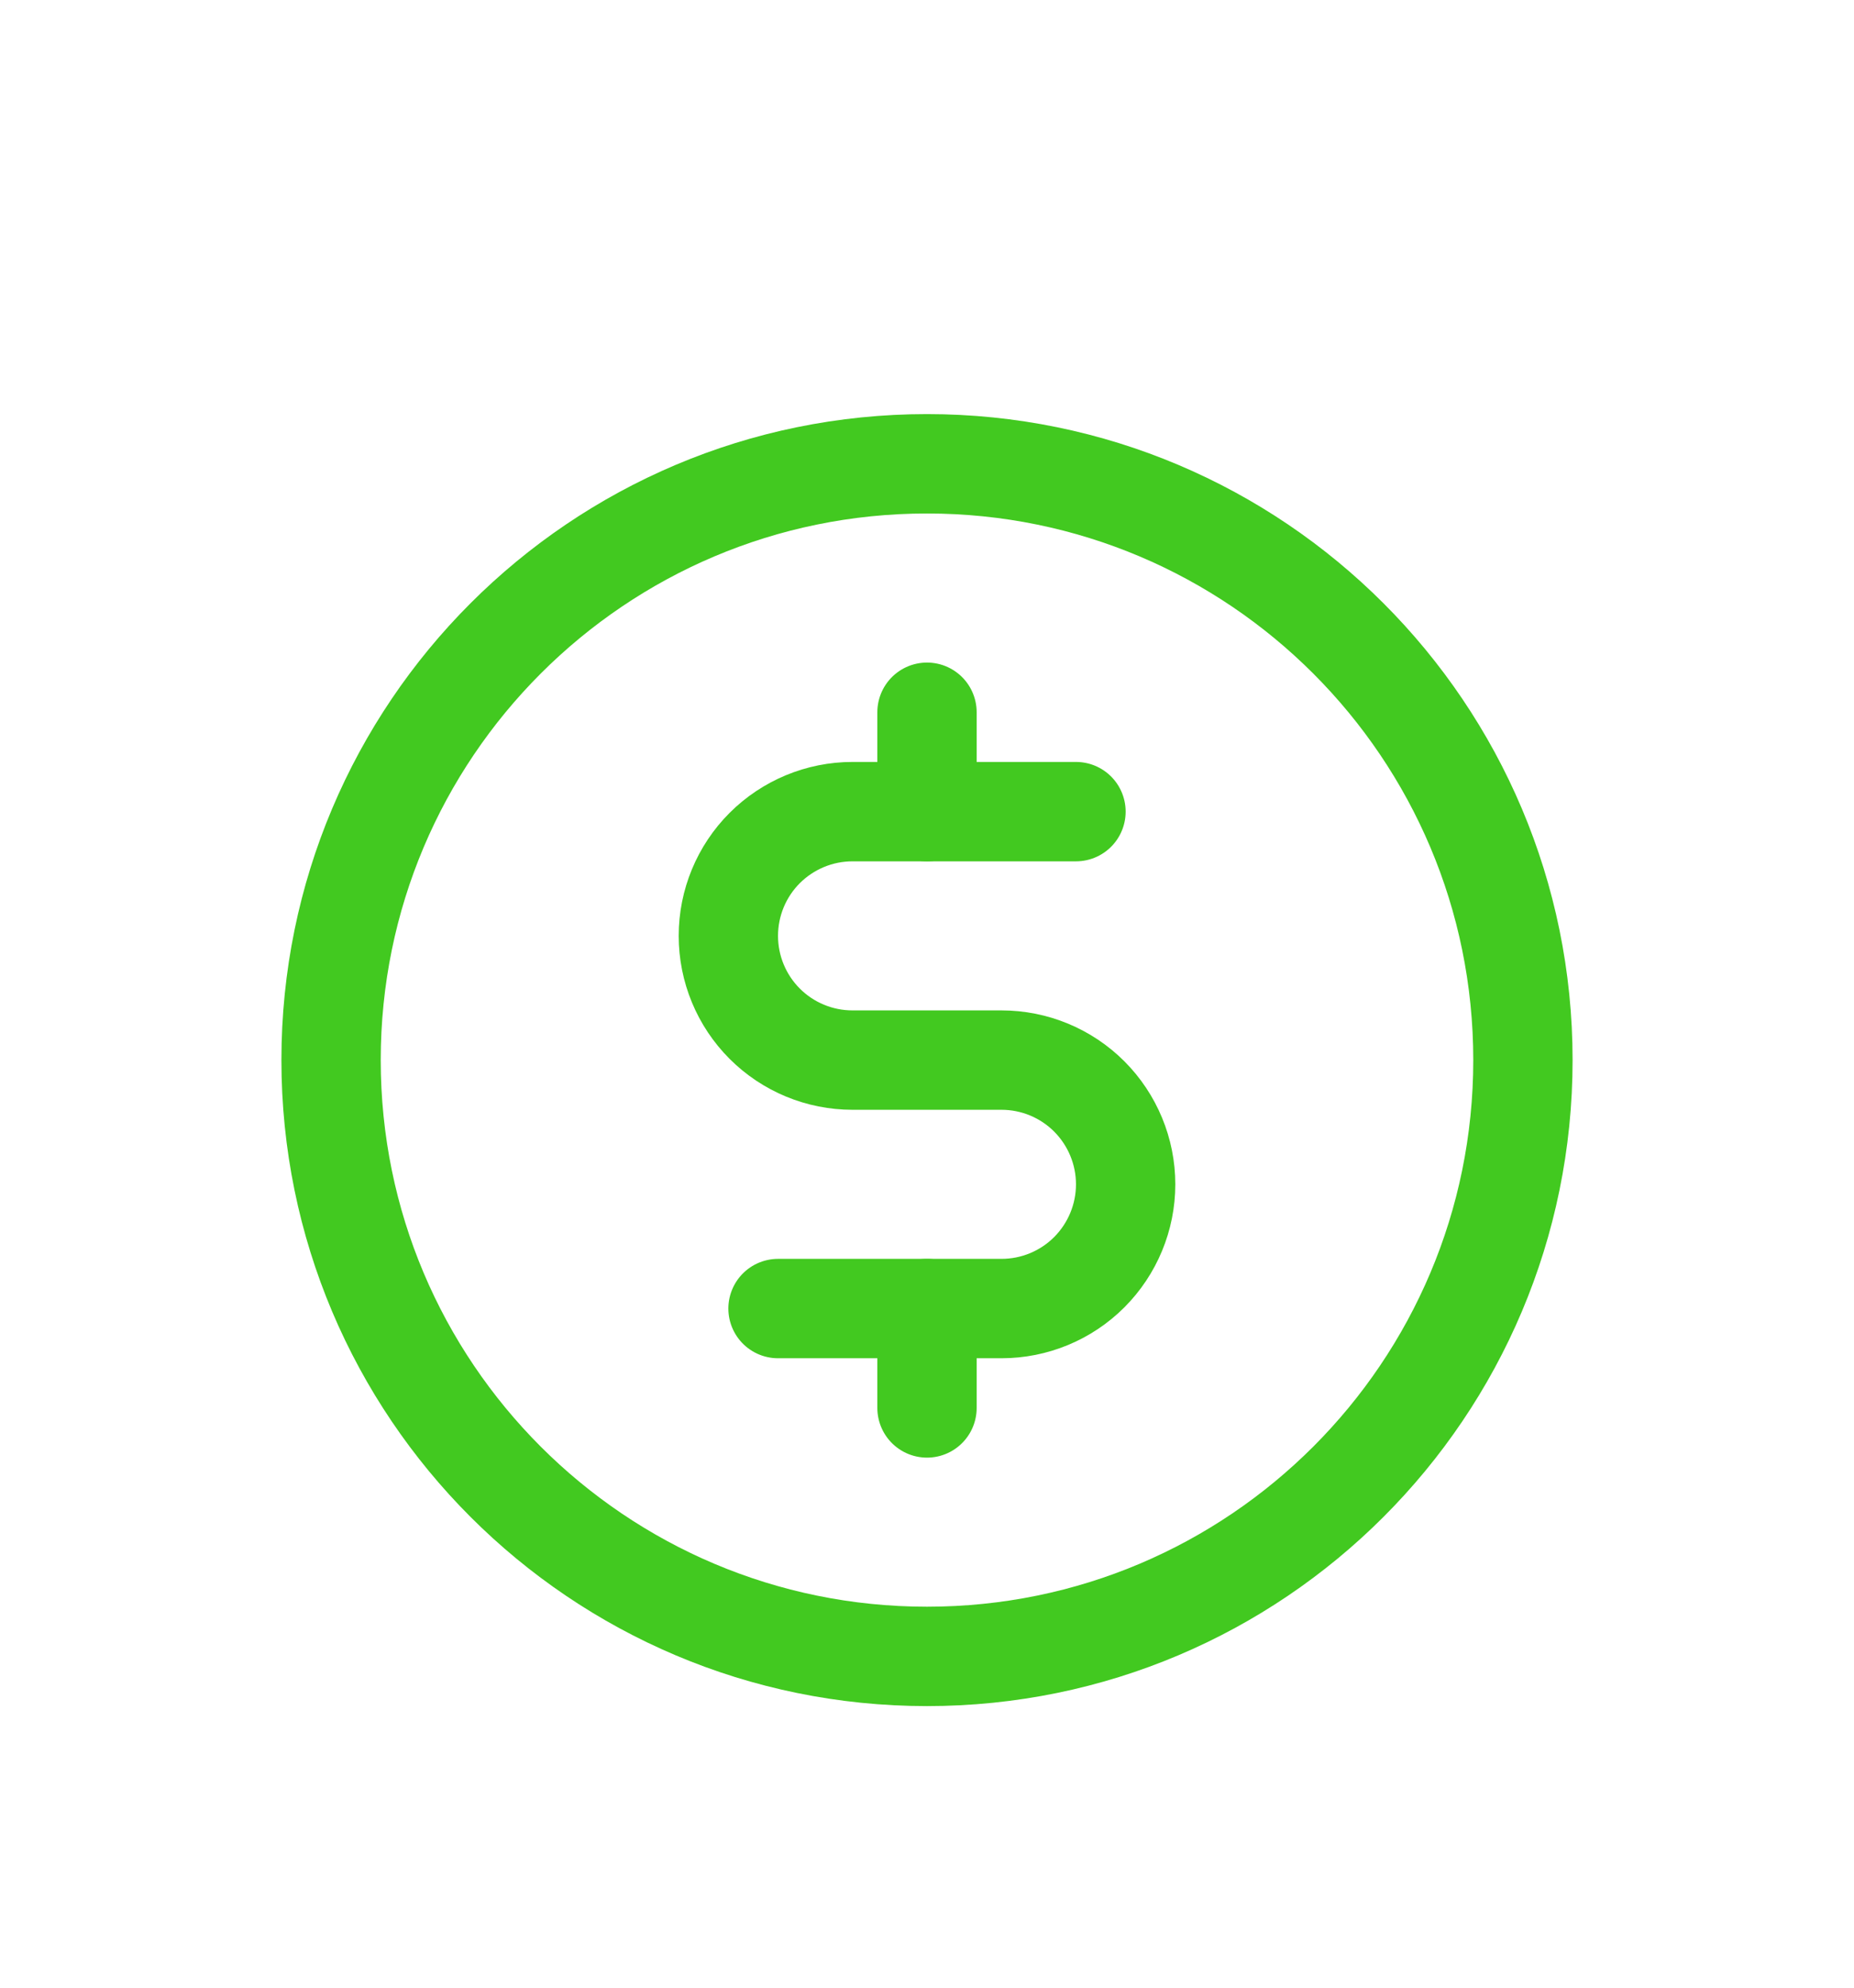 <svg width="28" height="30" viewBox="0 0 28 30" fill="none" xmlns="http://www.w3.org/2000/svg">
<g filter="url(#filter0_d_187_3041)">
<path d="M14 6.75V8.25" stroke="#42C920" stroke-width="1.5" stroke-linecap="round" stroke-linejoin="round"/>
<path d="M14 15.75V17.25" stroke="#42C920" stroke-width="1.5" stroke-linecap="round" stroke-linejoin="round"/>
<path d="M14 21C18.971 21 23 16.971 23 12C23 7.029 18.971 3 14 3C9.029 3 5 7.029 5 12C5 16.971 9.029 21 14 21Z" stroke="#42C920" stroke-width="1.5" stroke-linecap="round" stroke-linejoin="round"/>
<path d="M11.75 15.75H15.125C15.622 15.75 16.099 15.553 16.451 15.201C16.802 14.849 17 14.372 17 13.875C17 13.378 16.802 12.901 16.451 12.549C16.099 12.197 15.622 12 15.125 12H12.875C12.378 12 11.901 11.803 11.549 11.451C11.197 11.099 11 10.622 11 10.125C11 9.628 11.197 9.151 11.549 8.799C11.901 8.448 12.378 8.25 12.875 8.25H16.25" stroke="#42C920" stroke-width="1.5" stroke-linecap="round" stroke-linejoin="round"/>
</g>
<defs>
<filter id="filter0_d_187_3041" x="0.25" y="2.25" width="27.5" height="27.5" filterUnits="userSpaceOnUse" color-interpolation-filters="sRGB">
<feFlood flood-opacity="0" result="BackgroundImageFix"/>
<feColorMatrix in="SourceAlpha" type="matrix" values="0 0 0 0 0 0 0 0 0 0 0 0 0 0 0 0 0 0 127 0" result="hardAlpha"/>
<feOffset dy="4"/>
<feGaussianBlur stdDeviation="2"/>
<feComposite in2="hardAlpha" operator="out"/>
<feColorMatrix type="matrix" values="0 0 0 0 0 0 0 0 0 0 0 0 0 0 0 0 0 0 0.25 0"/>
<feBlend mode="normal" in2="BackgroundImageFix" result="effect1_dropShadow_187_3041"/>
<feBlend mode="normal" in="SourceGraphic" in2="effect1_dropShadow_187_3041" result="shape"/>
</filter>
</defs>
</svg>
